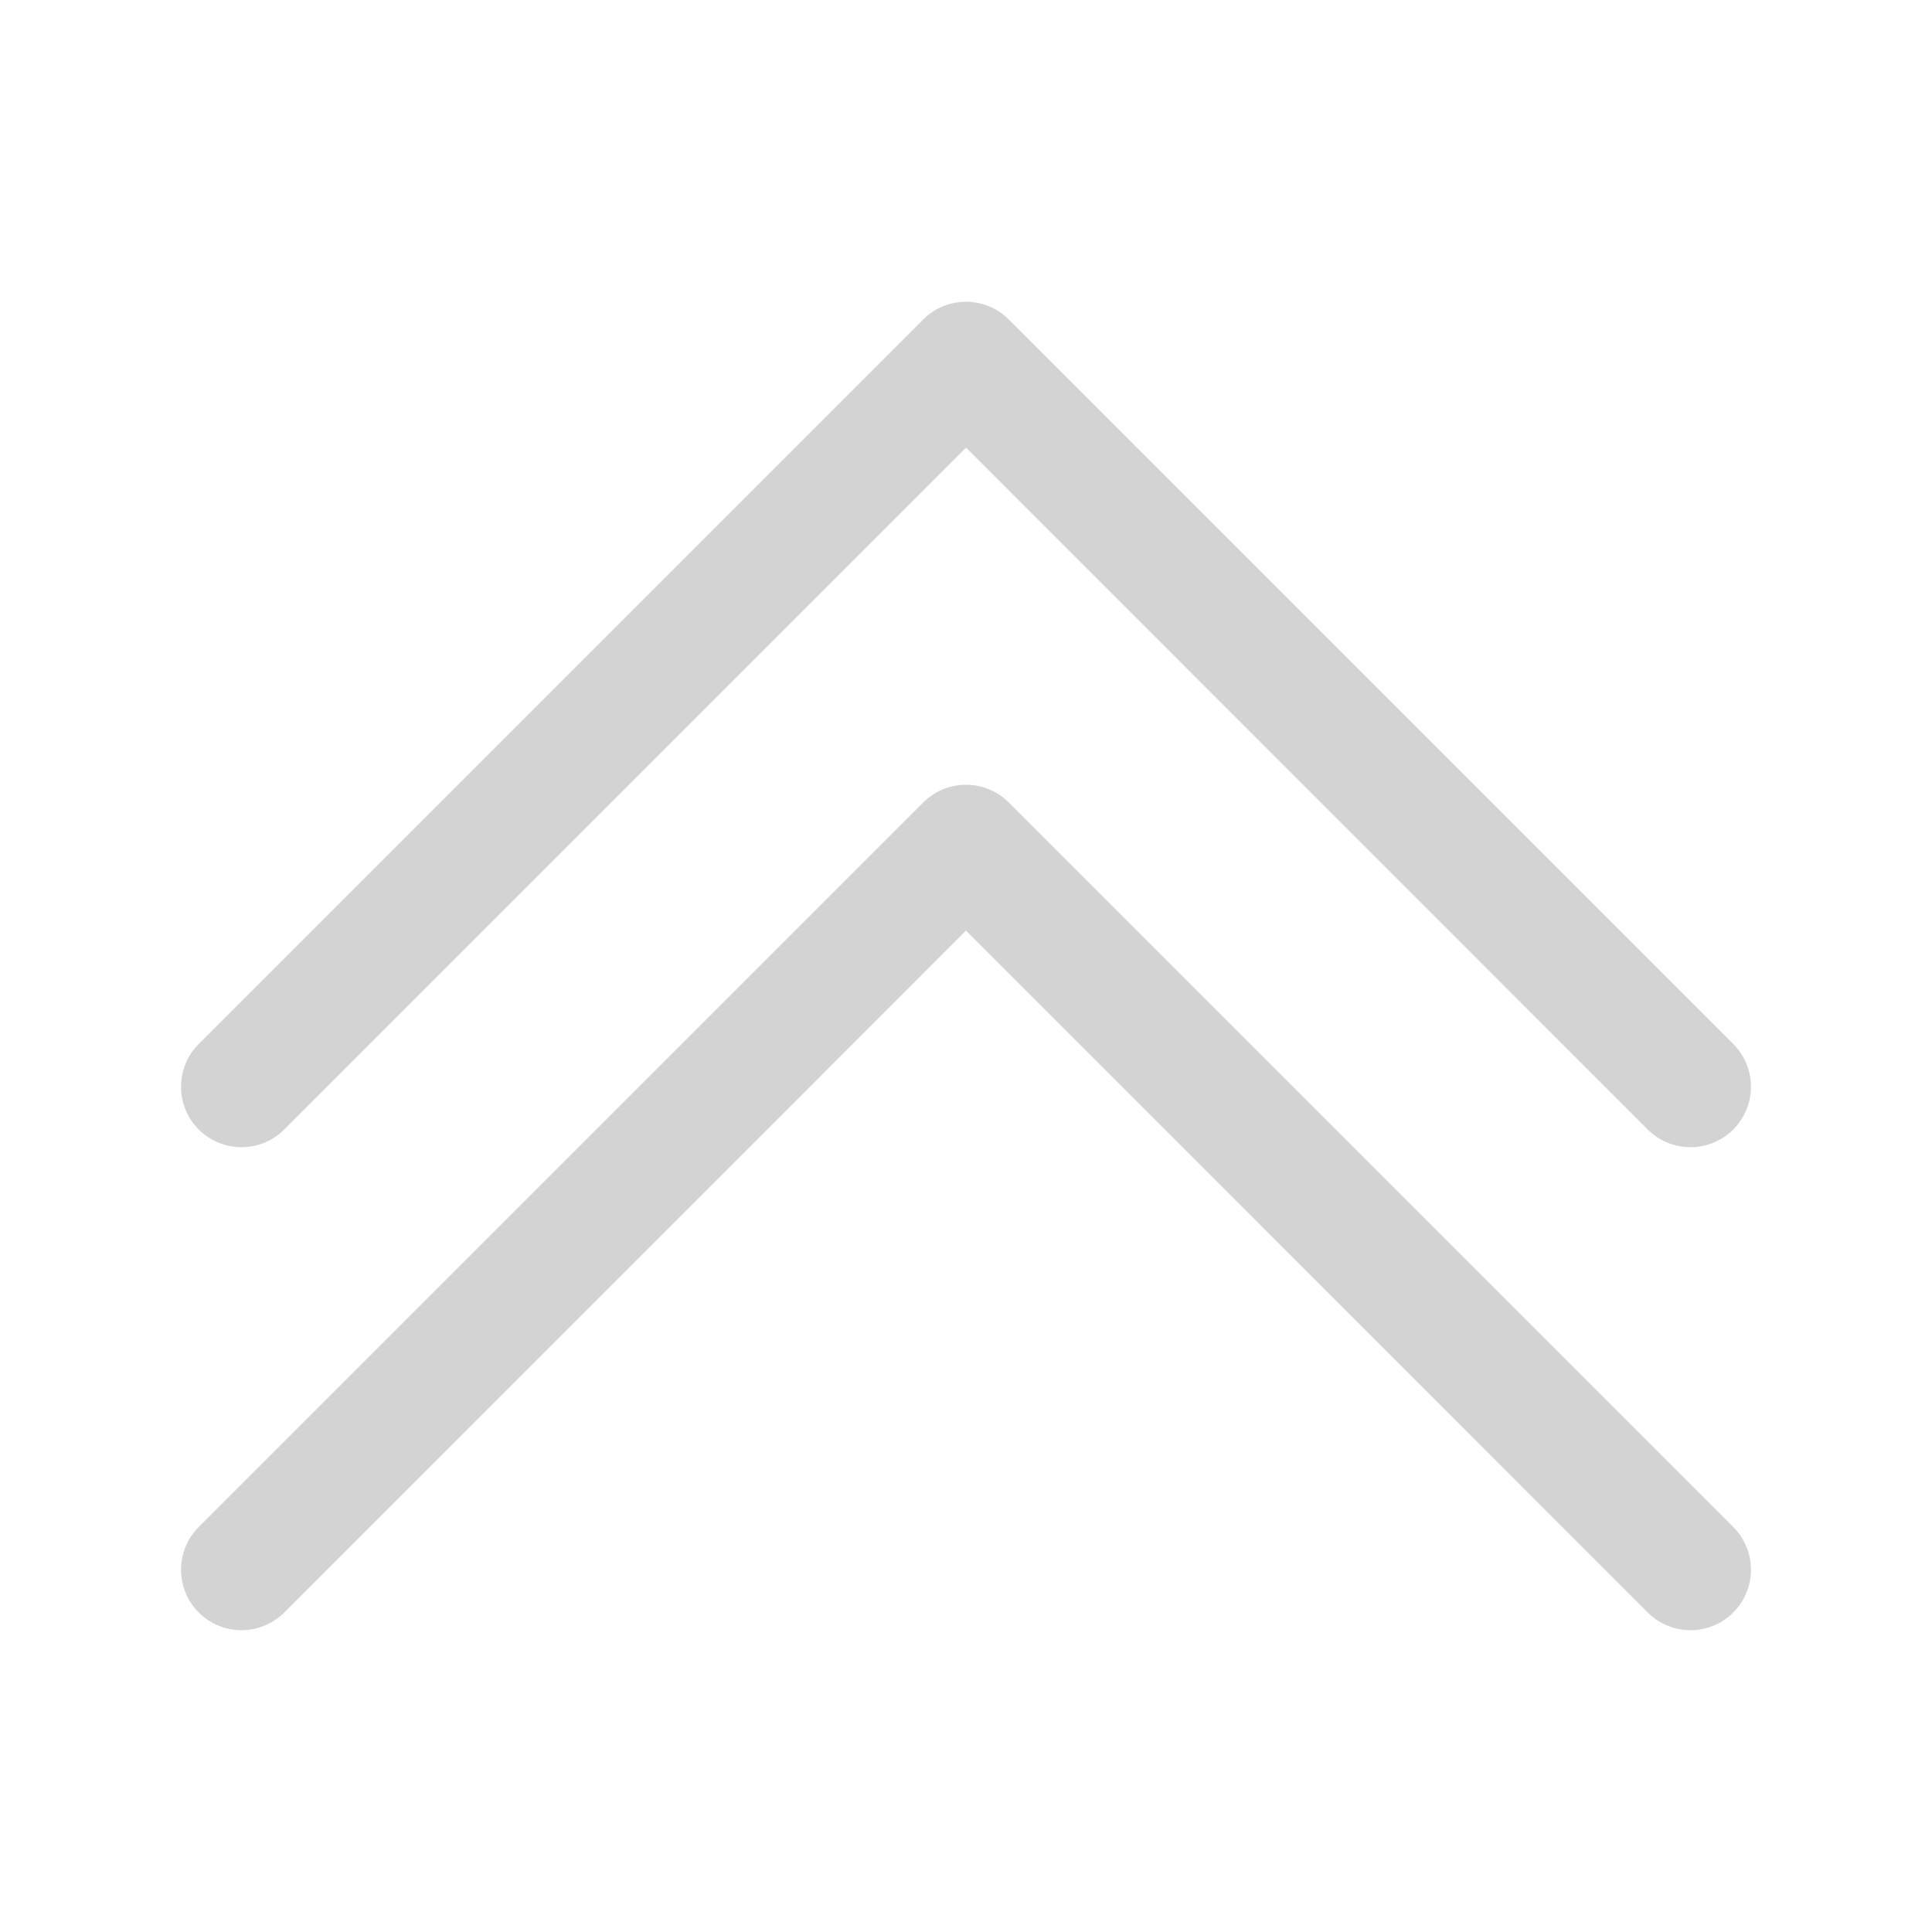 <svg xmlns="http://www.w3.org/2000/svg" width="16" height="16" fill="rgb(212, 211, 211)" class="bi bi-chevron-double-up" viewBox="0 0 16 16">
  <path fill-rule="evenodd" d="M7.646 2.646a.5.5 0 0 1 .708 0l6 6a.5.5 0 0 1-.708.708L8 3.707 2.354 9.354a.5.5 0 1 1-.708-.708l6-6z"/>
  <path fill-rule="evenodd" d="M7.646 6.646a.5.5 0 0 1 .708 0l6 6a.5.5 0 0 1-.708.708L8 7.707l-5.646 5.647a.5.5 0 0 1-.708-.708l6-6z"/>
</svg>